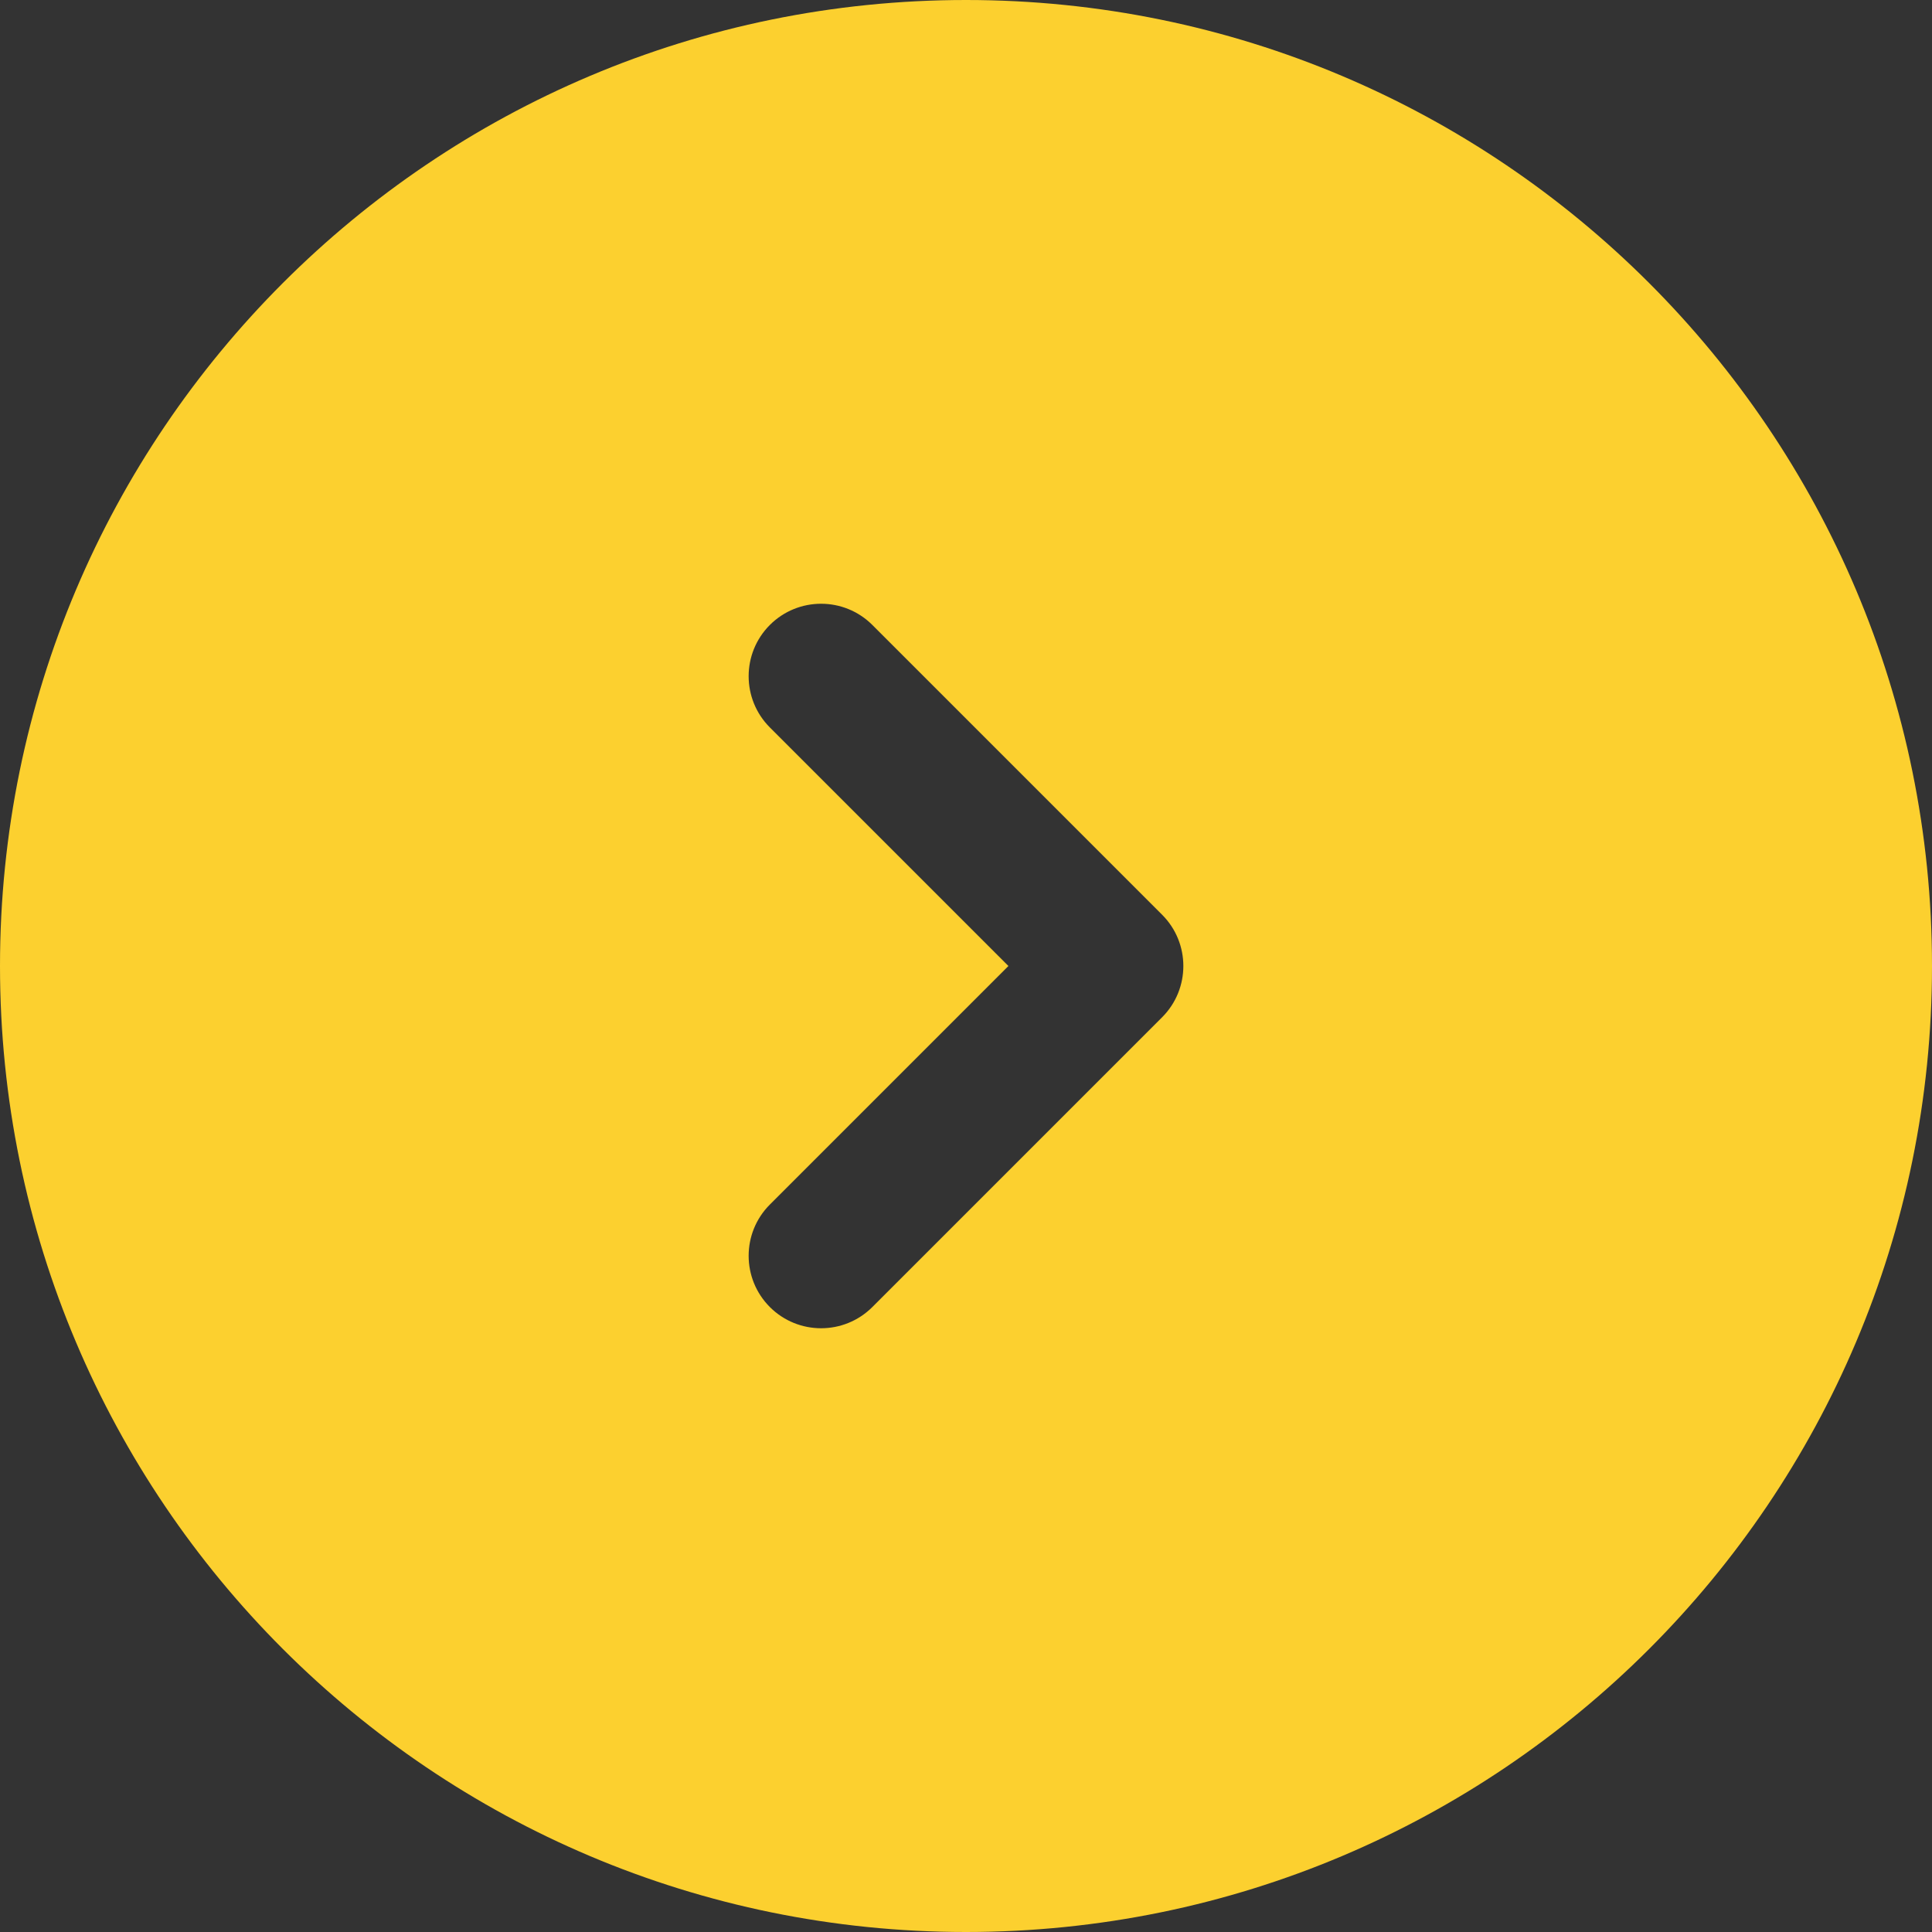 <svg width="44" height="44" viewBox="0 0 44 44" fill="none" xmlns="http://www.w3.org/2000/svg">
<rect width="44" height="44" fill="#1E1E1E"/>
<g id="Header possibility">
<path d="M-1655 -753C-1655 -754.105 -1654.1 -755 -1653 -755H1489C1490.1 -755 1491 -754.105 1491 -753V2298C1491 2299.1 1490.1 2300 1489 2300H-1653C-1654.1 2300 -1655 2299.1 -1655 2298V-753Z" fill="#404040"/>
<path d="M-1653 2296C-1651.9 2296 -1651 2296.9 -1651 2298H-1659C-1659 2301.31 -1656.31 2304 -1653 2304V2296ZM-1651 2298V2266.22H-1659V2298H-1651ZM-1651 2202.66V2139.09H-1659V2202.66H-1651ZM-1651 2075.53V2011.97H-1659V2075.53H-1651ZM-1651 1948.41V1884.84H-1659V1948.41H-1651ZM-1651 1821.28V1757.72H-1659V1821.28H-1651ZM-1651 1694.16V1630.59H-1659V1694.16H-1651ZM-1651 1567.03V1503.47H-1659V1567.03H-1651ZM-1651 1439.91V1376.34H-1659V1439.91H-1651ZM-1651 1312.78V1249.22H-1659V1312.78H-1651ZM-1651 1185.66V1122.09H-1659V1185.66H-1651ZM-1651 1058.53V994.969H-1659V1058.53H-1651ZM-1651 931.406V867.844H-1659V931.406H-1651ZM-1651 804.281V740.719H-1659V804.281H-1651ZM-1651 677.156V613.594H-1659V677.156H-1651ZM-1651 550.031V486.469H-1659V550.031H-1651ZM-1651 422.906V359.344H-1659V422.906H-1651ZM-1651 295.781V232.219H-1659V295.781H-1651ZM-1651 168.656V105.094H-1659V168.656H-1651ZM-1651 41.531V-22.031H-1659V41.531H-1651ZM-1651 -85.594V-149.156H-1659V-85.594H-1651ZM-1651 -212.719V-276.281H-1659V-212.719H-1651ZM-1651 -339.844V-403.406H-1659V-339.844H-1651ZM-1651 -466.969V-530.531H-1659V-466.969H-1651ZM-1651 -594.094V-657.656H-1659V-594.094H-1651ZM-1651 -721.219V-753H-1659V-721.219H-1651ZM-1651 -753C-1651 -751.895 -1651.9 -751 -1653 -751V-759C-1656.31 -759 -1659 -756.314 -1659 -753H-1651ZM-1653 -751H-1621.58V-759H-1653V-751ZM-1558.74 -751H-1495.9V-759H-1558.74V-751ZM-1433.06 -751H-1370.22V-759H-1433.06V-751ZM-1307.38 -751H-1244.54V-759H-1307.38V-751ZM-1181.7 -751H-1118.86V-759H-1181.7V-751ZM-1056.02 -751H-993.18V-759H-1056.02V-751ZM-930.34 -751H-867.5V-759H-930.34V-751ZM-804.66 -751H-741.82V-759H-804.66V-751ZM-678.98 -751H-616.14V-759H-678.98V-751ZM-553.3 -751H-490.46V-759H-553.3V-751ZM-427.62 -751H-364.78V-759H-427.62V-751ZM-301.94 -751H-239.1V-759H-301.94V-751ZM-176.26 -751H-113.42V-759H-176.26V-751ZM-50.58 -751H12.26V-759H-50.58V-751ZM75.1 -751H137.94V-759H75.1V-751ZM200.78 -751H263.62V-759H200.78V-751ZM326.46 -751H389.3V-759H326.46V-751ZM452.14 -751H514.98V-759H452.14V-751ZM577.82 -751H640.66V-759H577.82V-751ZM703.5 -751H766.34V-759H703.5V-751ZM829.18 -751H892.02V-759H829.18V-751ZM954.86 -751H1017.7V-759H954.86V-751ZM1080.54 -751H1143.38V-759H1080.54V-751ZM1206.22 -751H1269.06V-759H1206.22V-751ZM1331.9 -751H1394.74V-759H1331.9V-751ZM1457.58 -751H1489V-759H1457.58V-751ZM1489 -751C1487.9 -751 1487 -751.895 1487 -753H1495C1495 -756.314 1492.31 -759 1489 -759V-751ZM1487 -753V-721.219H1495V-753H1487ZM1487 -657.656V-594.094H1495V-657.656H1487ZM1487 -530.531V-466.969H1495V-530.531H1487ZM1487 -403.406V-339.844H1495V-403.406H1487ZM1487 -276.281V-212.719H1495V-276.281H1487ZM1487 -149.156V-85.594H1495V-149.156H1487ZM1487 -22.031V41.531H1495V-22.031H1487ZM1487 105.094V168.656H1495V105.094H1487ZM1487 232.219V295.781H1495V232.219H1487ZM1487 359.344V422.906H1495V359.344H1487ZM1487 486.469V550.031H1495V486.469H1487ZM1487 613.594V677.156H1495V613.594H1487ZM1487 740.719V804.281H1495V740.719H1487ZM1487 867.844V931.406H1495V867.844H1487ZM1487 994.969V1058.53H1495V994.969H1487ZM1487 1122.09V1185.66H1495V1122.09H1487ZM1487 1249.22V1312.78H1495V1249.22H1487ZM1487 1376.34V1439.91H1495V1376.34H1487ZM1487 1503.47V1567.03H1495V1503.47H1487ZM1487 1630.59V1694.16H1495V1630.59H1487ZM1487 1757.72V1821.28H1495V1757.72H1487ZM1487 1884.84V1948.41H1495V1884.84H1487ZM1487 2011.97V2075.53H1495V2011.97H1487ZM1487 2139.09V2202.66H1495V2139.09H1487ZM1487 2266.22V2298H1495V2266.22H1487ZM1487 2298C1487 2296.9 1487.9 2296 1489 2296V2304C1492.31 2304 1495 2301.31 1495 2298H1487ZM1489 2296H1457.58V2304H1489V2296ZM1394.74 2296H1331.9V2304H1394.74V2296ZM1269.06 2296H1206.22V2304H1269.06V2296ZM1143.38 2296H1080.54V2304H1143.38V2296ZM1017.7 2296H954.86V2304H1017.7V2296ZM892.02 2296H829.18V2304H892.02V2296ZM766.34 2296H703.5V2304H766.34V2296ZM640.66 2296H577.82V2304H640.66V2296ZM514.98 2296H452.14V2304H514.98V2296ZM389.3 2296H326.46V2304H389.3V2296ZM263.62 2296H200.78V2304H263.62V2296ZM137.94 2296H75.1V2304H137.94V2296ZM12.26 2296H-50.58V2304H12.26V2296ZM-113.42 2296H-176.26V2304H-113.42V2296ZM-239.1 2296H-301.94V2304H-239.1V2296ZM-364.78 2296H-427.62V2304H-364.78V2296ZM-490.46 2296H-553.3V2304H-490.46V2296ZM-616.14 2296H-678.98V2304H-616.14V2296ZM-741.82 2296H-804.66V2304H-741.82V2296ZM-867.5 2296H-930.34V2304H-867.5V2296ZM-993.18 2296H-1056.02V2304H-993.18V2296ZM-1118.86 2296H-1181.7V2304H-1118.86V2296ZM-1244.54 2296H-1307.38V2304H-1244.54V2296ZM-1370.22 2296H-1433.06V2304H-1370.22V2296ZM-1495.9 2296H-1558.74V2304H-1495.9V2296ZM-1621.58 2296H-1653V2304H-1621.58V2296Z" fill="white"/>
<g id="Landing user login - desktop">
<rect width="1440" height="340" transform="translate(-1272 -251)" fill="#F4F5F7"/>
<g id="Banner - User Login">
<g clip-path="url(#clip0_0_1)">
<rect x="-1192" y="-140" width="1280" height="210" rx="20" fill="#333333"/>
<rect id="Rectangle 9" x="-56" width="104" height="44" fill="#333333"/>
<g id="Group 7">
<rect id="Rectangle 8" x="11" y="13.898" width="21.083" height="26.644" fill="#333333"/>
<path id="Vector" fill-rule="evenodd" clip-rule="evenodd" d="M22 44C34.15 44 44 34.15 44 22C44 9.85 34.15 0 22 0C9.85 0 0 9.85 0 22C0 34.15 9.85 44 22 44ZM17.533 14.233C18.178 13.589 19.222 13.589 19.867 14.233L26.467 20.833C27.111 21.478 27.111 22.522 26.467 23.167L19.867 29.767C19.222 30.411 18.178 30.411 17.533 29.767C16.889 29.122 16.889 28.078 17.533 27.433L22.966 22L17.533 16.567C16.889 15.922 16.889 14.878 17.533 14.233Z" fill="#FCD02F"/>
</g>
</g>
</g>
</g>
</g>
<defs>
<clipPath id="clip0_0_1">
<rect x="-1192" y="-140" width="1280" height="210" rx="20" fill="white"/>
</clipPath>
</defs>
</svg>

